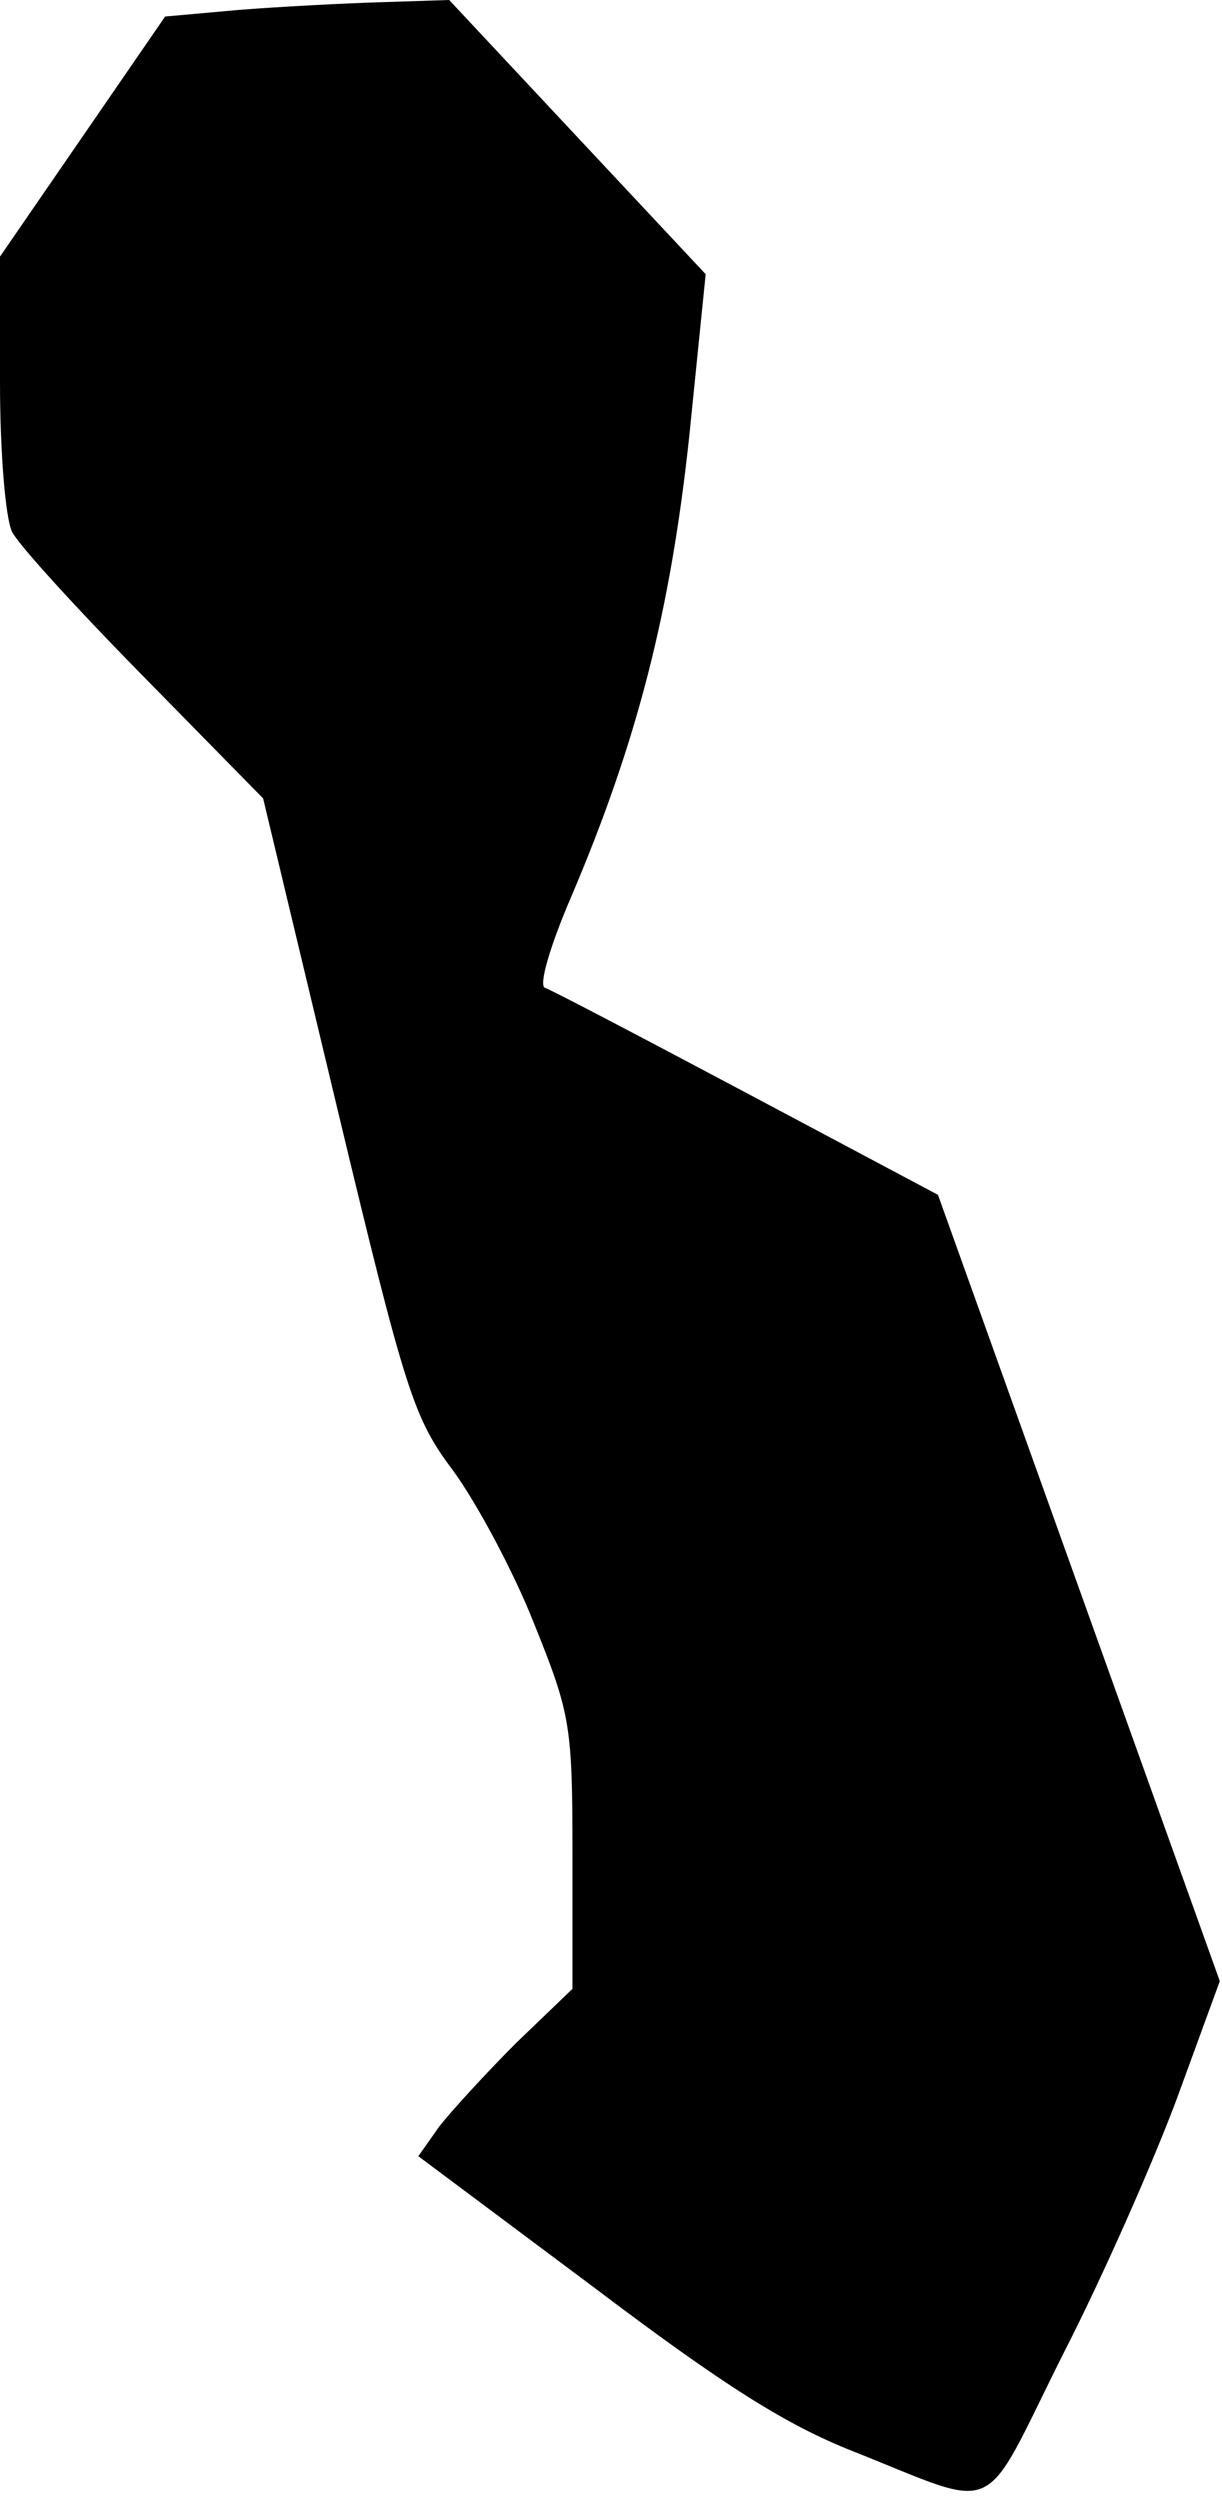<?xml version="1.0" standalone="no"?>
<!DOCTYPE svg PUBLIC "-//W3C//DTD SVG 20010904//EN"
 "http://www.w3.org/TR/2001/REC-SVG-20010904/DTD/svg10.dtd">
<svg version="1.0" xmlns="http://www.w3.org/2000/svg"
 width="111pt" height="227pt" viewBox="0 0 111 227"
 preserveAspectRatio="xMidYMid meet">
<g transform="translate(0,227) scale(0.1,-0.1)"
fill="#000000" stroke="none">
<path fill="#000000" stroke="none" d="M217 2261 l-67 -6 -75 -109 -75 -109 0
-114 c0 -64 5 -124 11 -136 6 -12 60 -71 120 -132 l108 -110 67 -280 c63 -263
70 -283 106 -331 21 -29 54 -90 73 -138 33 -82 35 -92 35 -209 l0 -123 -51
-49 c-28 -28 -59 -62 -70 -76 l-19 -27 158 -118 c119 -90 176 -126 237 -150
136 -54 115 -63 190 87 37 72 84 179 105 236 l38 104 -128 357 -128 357 -173
92 c-96 51 -178 94 -184 96 -6 2 5 39 24 83 60 141 90 259 107 417 l15 148
-117 125 -116 124 -62 -2 c-33 -1 -91 -4 -129 -7z"/>
</g>
</svg>
